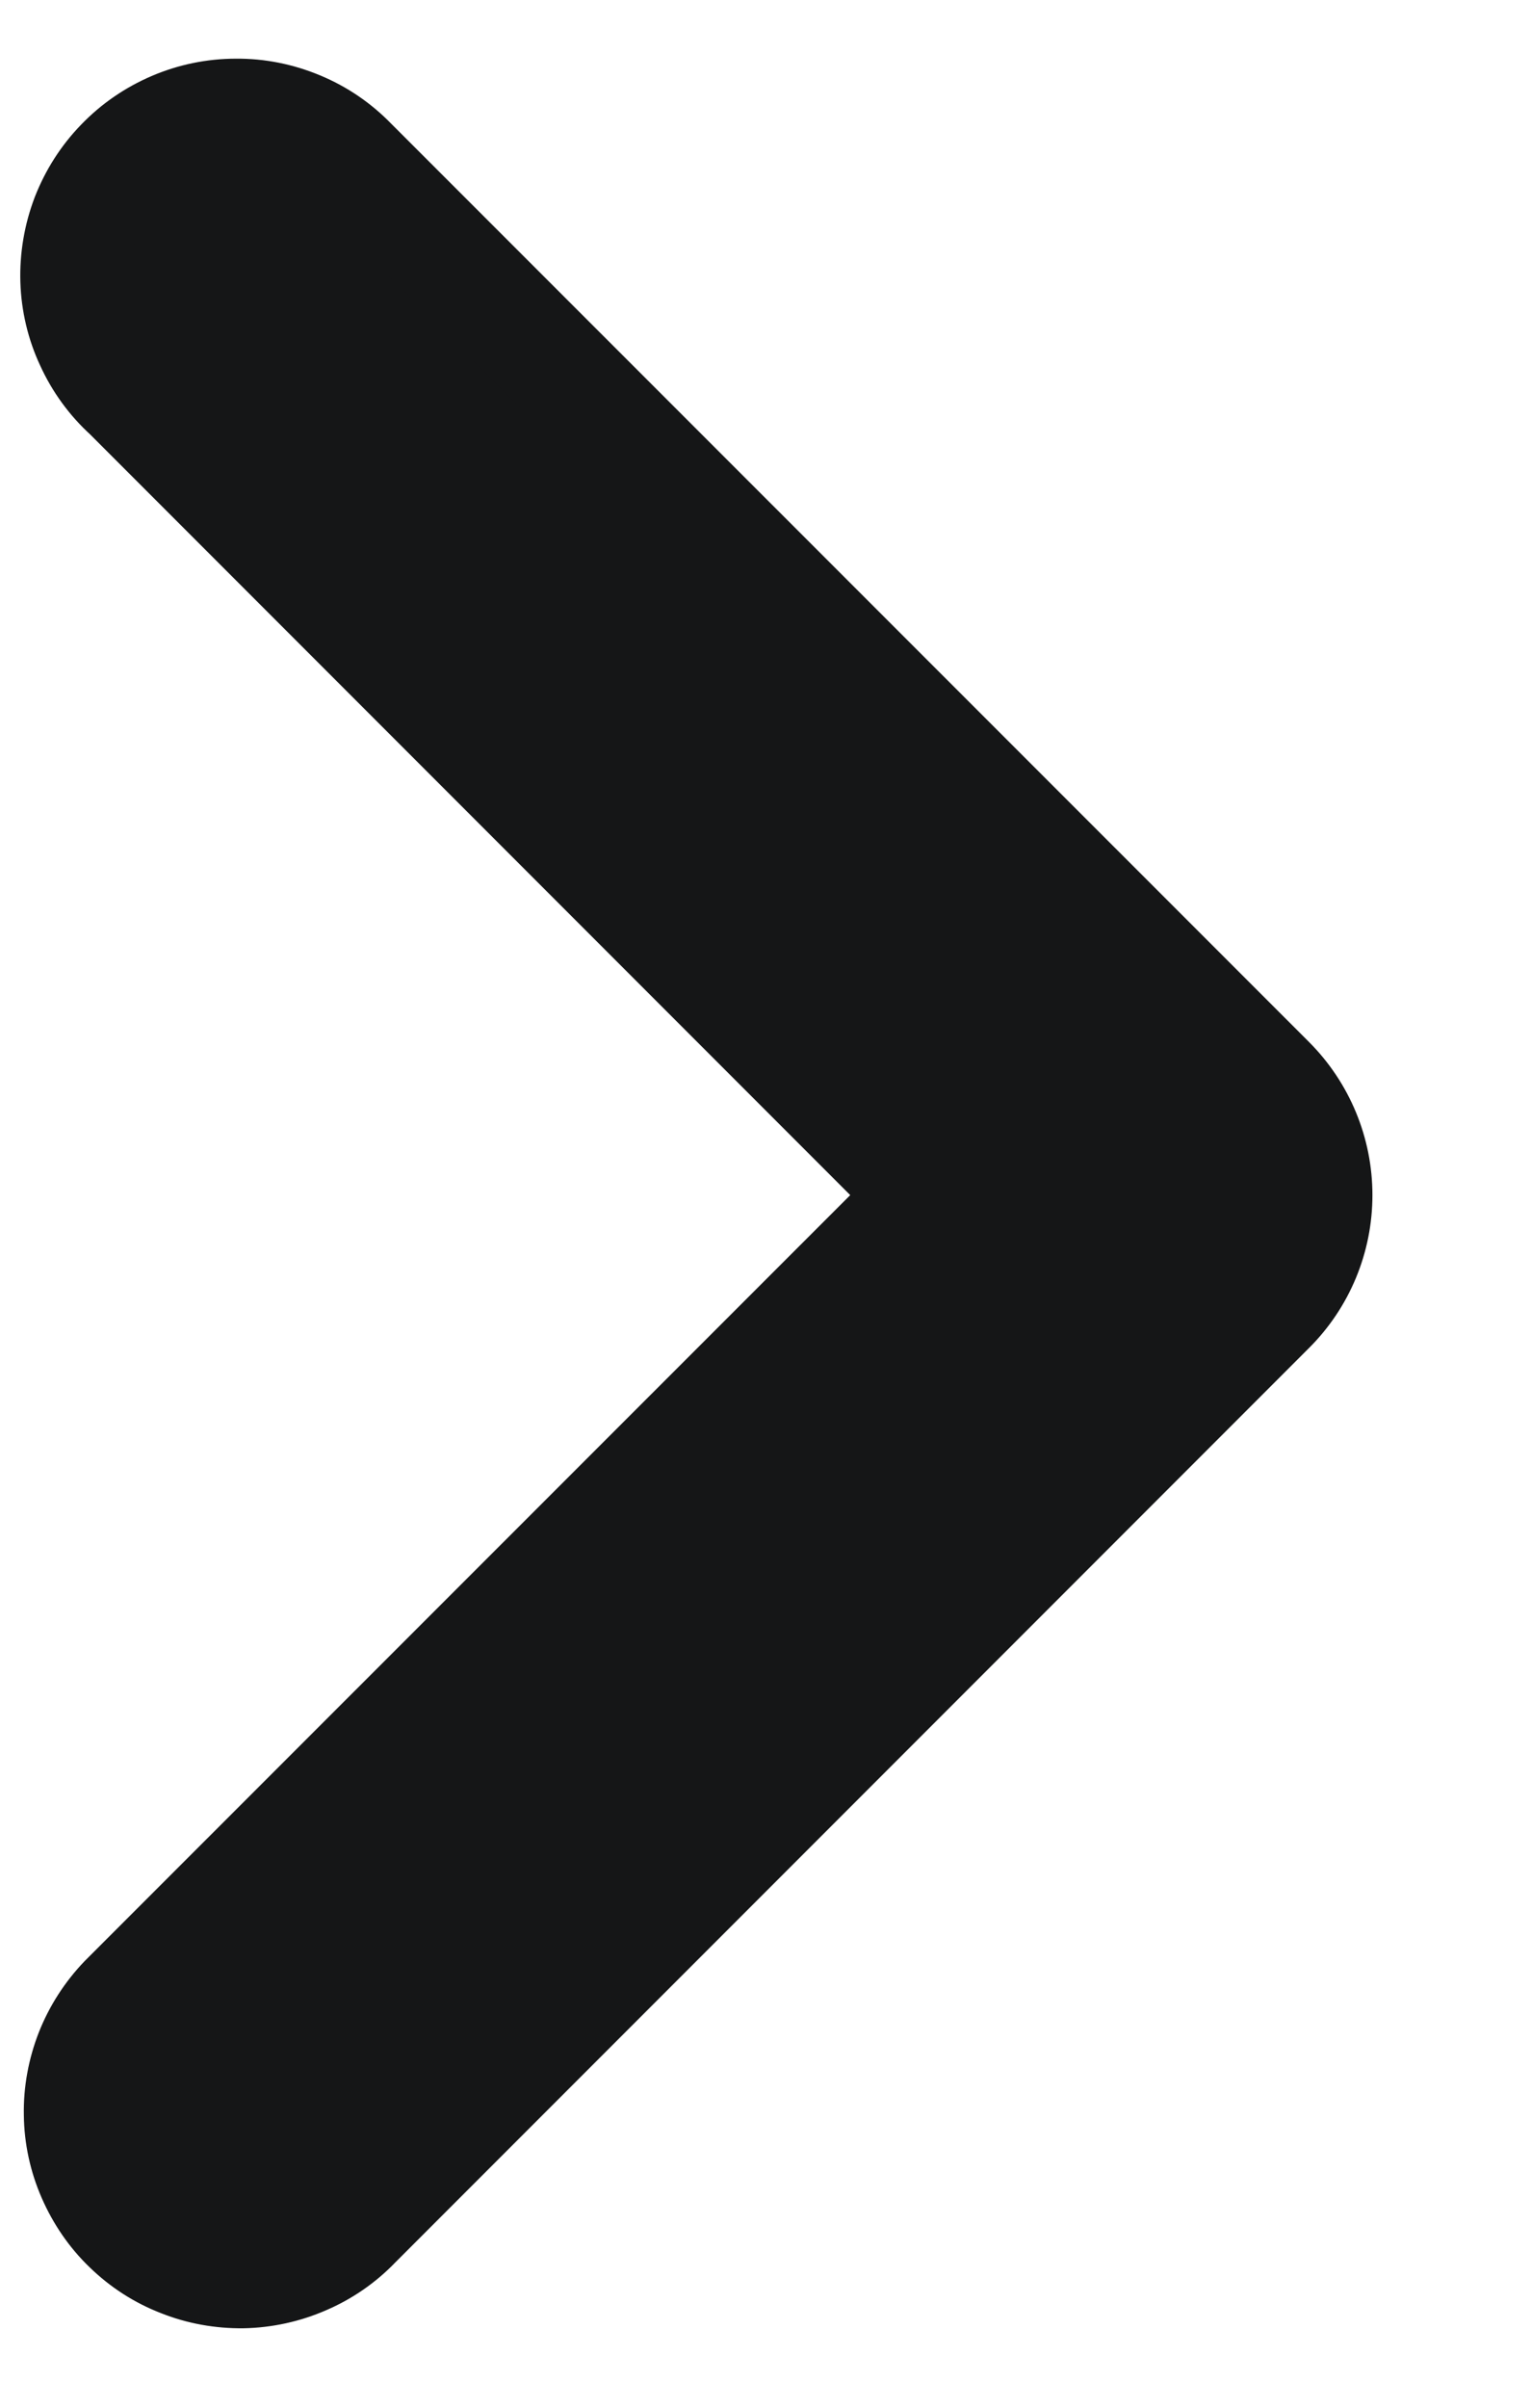 <svg width="7" height="11" viewBox="0 0 7 11" fill="none" xmlns="http://www.w3.org/2000/svg">
<path d="M4.241 5.46L0.584 1.803C0.511 1.737 0.452 1.656 0.411 1.566C0.369 1.477 0.346 1.379 0.343 1.281C0.34 1.182 0.357 1.083 0.392 0.991C0.428 0.899 0.481 0.815 0.55 0.744C0.619 0.672 0.701 0.616 0.792 0.577C0.883 0.538 0.981 0.518 1.079 0.518C1.178 0.517 1.276 0.537 1.367 0.575C1.459 0.613 1.541 0.669 1.61 0.74L1.628 0.758L5.808 4.937C5.947 5.076 6.025 5.264 6.025 5.46C6.025 5.656 5.947 5.844 5.808 5.982L1.629 10.161C1.562 10.231 1.481 10.287 1.392 10.325C1.303 10.364 1.207 10.385 1.11 10.387C1.013 10.388 0.917 10.371 0.827 10.335C0.736 10.3 0.654 10.247 0.584 10.179C0.514 10.112 0.459 10.031 0.42 9.942C0.381 9.853 0.36 9.757 0.359 9.66C0.357 9.563 0.375 9.467 0.41 9.377C0.446 9.286 0.499 9.204 0.566 9.134L0.584 9.116L4.241 5.46Z" fill="#151617" stroke="#151617" stroke-width="0.5"/>
</svg>
